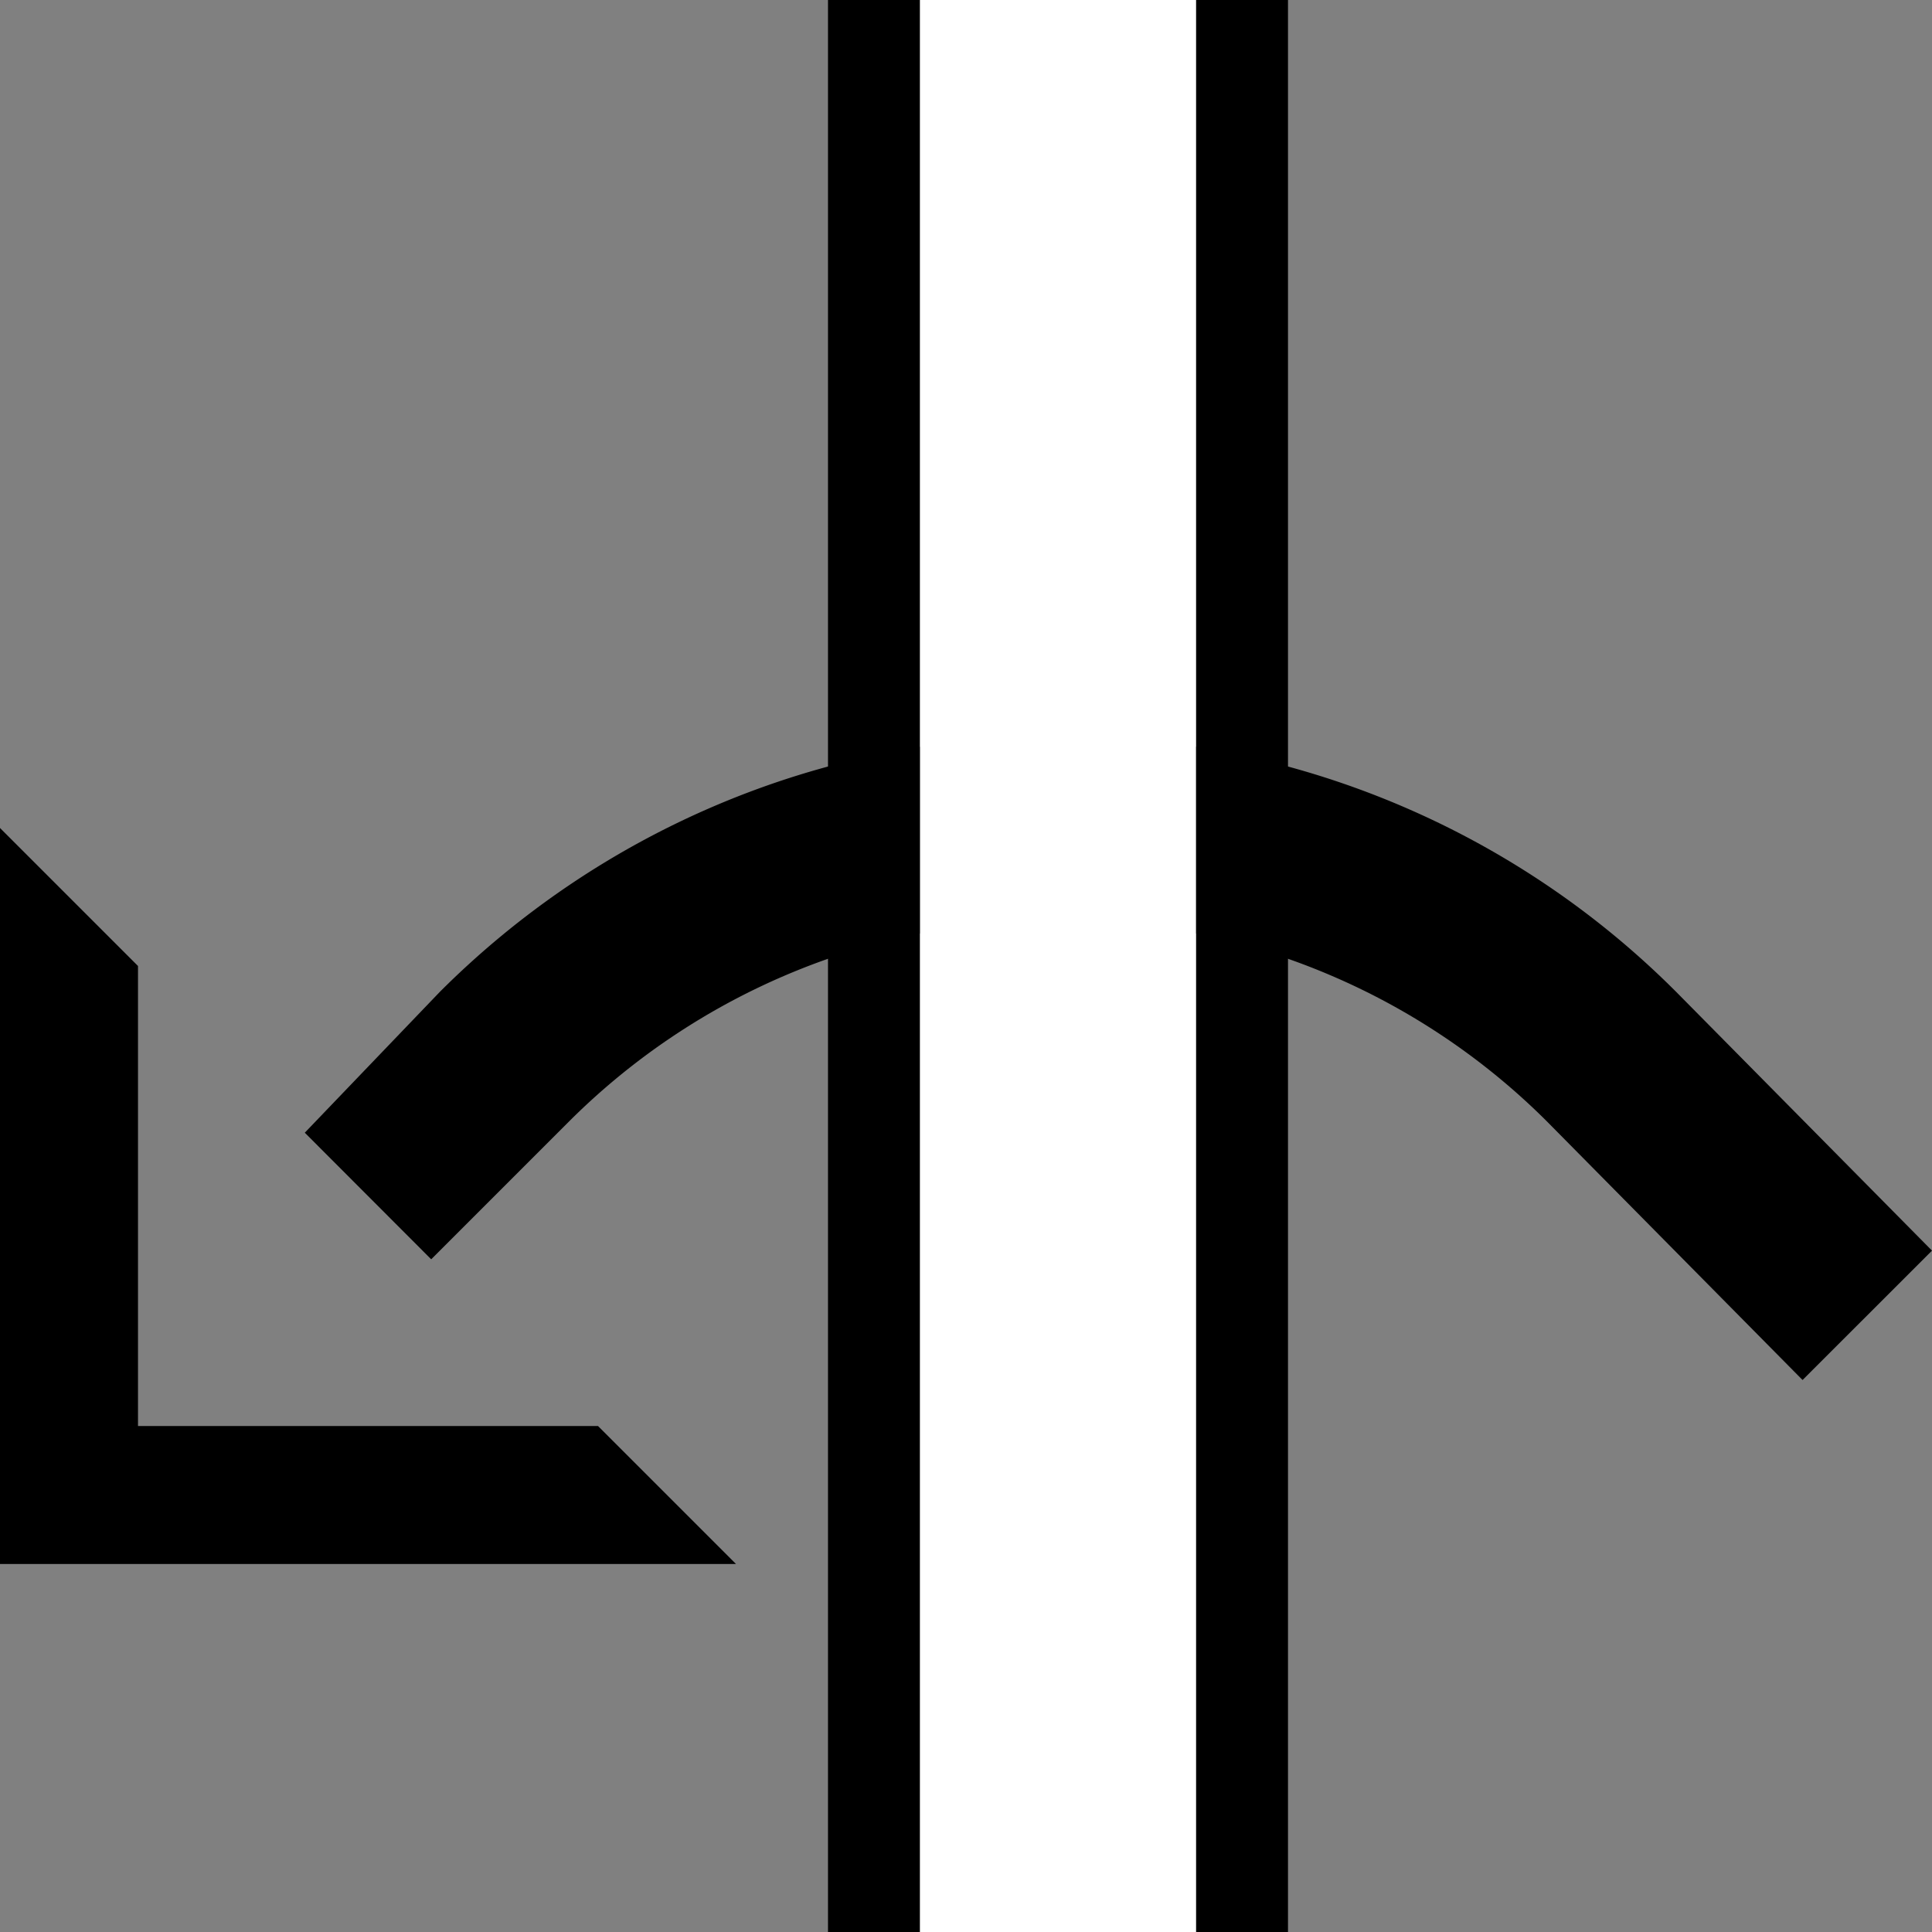 <svg xmlns="http://www.w3.org/2000/svg" version="1.0" width="21" height="21"><rect width="100%" height="100%" fill="#808080" stroke="none"/><path d="M0 9l1.5 1.5v5h5L8 17H0V9z"/><path d="M11.5 8c-2.623 0-5 1.062-6.719 2.781l-1.468 1.531 1.374 1.376 1.5-1.5A7.49 7.49 0 0 1 11.5 10a7.49 7.49 0 0 1 5.313 2.188L19.593 15 21 13.594l-2.781-2.813A9.472 9.472 0 0 0 11.5 8z"/><path d="M9 0h1v21H9V0zM13 0h1v21h-1V0z"/><path d="M10 0h3v21h-3V0z" fill="#fff"/></svg>